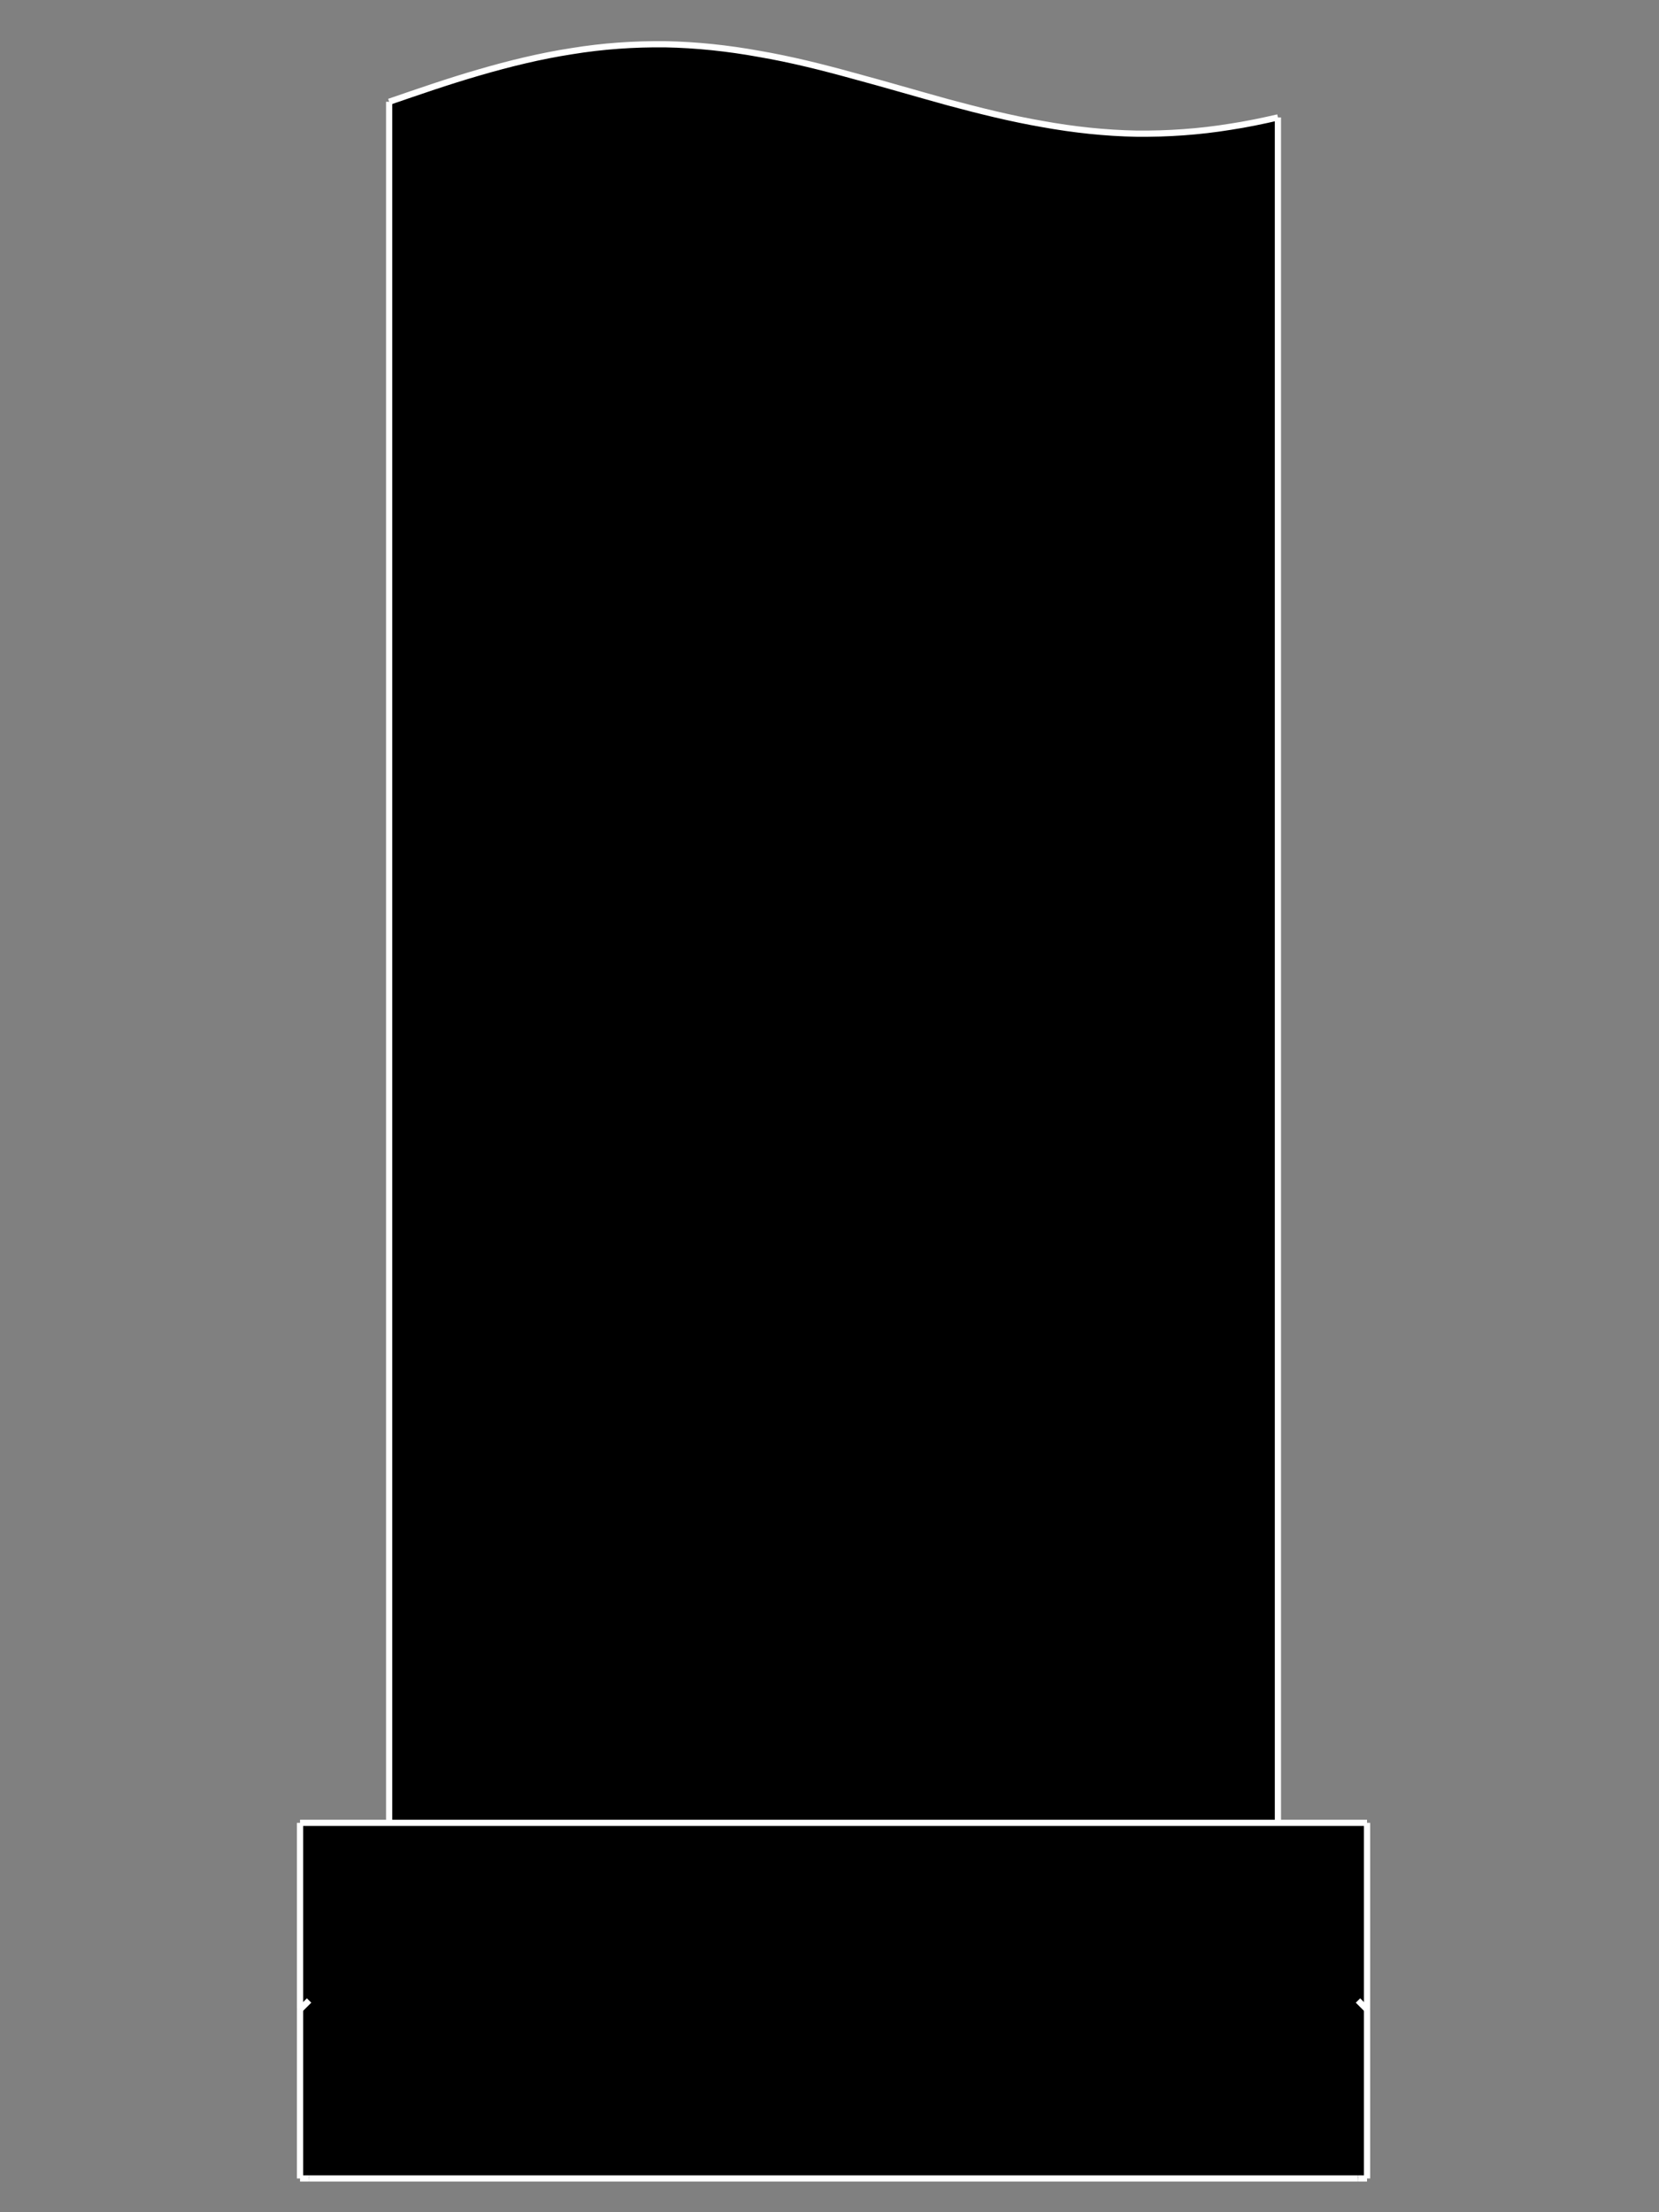 <?xml version="1.0" encoding="UTF-8"?>
<!DOCTYPE svg PUBLIC "-//W3C//DTD SVG 1.1//EN" "http://www.w3.org/Graphics/SVG/1.1/DTD/svg11.dtd">
<!-- Creator: Corel DESIGNER -->
<svg xmlns="http://www.w3.org/2000/svg" xml:space="preserve" width="750px" height="1000px" version="1.1" style="shape-rendering:geometricPrecision; text-rendering:geometricPrecision; image-rendering:optimizeQuality; fill-rule:evenodd; clip-rule:evenodd"
viewBox="0 0 750000 1000000"
 xmlns:xlink="http://www.w3.org/1999/xlink"
 xmlns:xodm="http://www.corel.com/coreldraw/odm/2003">
 <rect x="0" y="0" width="750000" height="1000000" fill="#808080" stroke="none"/>
 <defs>
  <style type="text/css">
   <![CDATA[
    .str0 {stroke:white;stroke-width:2810;stroke-linejoin:bevel;stroke-miterlimit:22.926}
    .fil1 {fill:none}
    .fil0 {fill:black}
   ]]>
  </style>
 </defs>
 <g id="Слой_x0020_1">
  <g id="_2998998411712">
   <g id="_2595620490080">
    <g>
     <polygon class="fil0" points="577720,823990 577720,53080 577720,53080 555670,57430 555670,57430 555120,57570 555120,57570 553770,57700 553770,57700 551180,58120 551180,58120 546010,58790 546010,58790 535660,59750 535660,59750 514840,60420 514840,60420 513340,60420 513340,60420 512520,60290 512520,60290 510890,60290 510890,60290 507350,60150 507350,60150 500550,59750 500550,59750 486800,58380 486800,58380 470880,56070 470880,56070 470060,55800 470060,55800 468290,55530 468290,55530 464890,54850 464890,54850 457940,53490 457940,53490 444060,50220 444060,50220 423240,44780 423240,44780 384180,33750 384180,33750 349060,25450 349060,25450 342800,24220 342800,24220 341980,24090 341980,24090 340210,23810 340210,23810 336810,23270 336810,23270 329870,22320 329870,22320 316120,20820 316120,20820 300330,20000 300330,20000 299520,20000 299520,20000 297750,20000 297750,20000 294340,20000 294340,20000 287400,20140 287400,20140 273790,21090 273790,21090 258000,23130 258000,23130 257190,23270 257190,23270 255420,23540 255420,23540 252010,24220 252010,24220 245210,25450 245210,25450 231600,28720 231600,28720 215940,32930 215940,32930 214990,33210 214990,33210 213360,33750 213360,33750 210100,34700 210100,34700 203290,36880 203290,36880 189950,41240 189950,41240 175930,46000 175930,46000 175930,823990 175930,823990 "/>
     <g>
     </g>
    </g>
    <g>
     <polygon class="fil0" points="577720,823990 135640,823990 135640,823990 135640,908380 135640,908380 135640,984730 135640,984730 139730,984730 139730,984730 613920,984730 613920,984730 618010,984730 618010,984730 618010,908380 618010,908380 618010,823990 618010,823990 "/>
     <g>
     </g>
    </g>
    <line class="fil1 str0" x1="135640" y1="823990" x2="618010" y2= "823990" />
    <line class="fil1 str0" x1="139730" y1="984730" x2="613920" y2= "984730" />
    <line class="fil1 str0" x1="135640" y1="908380" x2="135640" y2= "984730" />
    <line class="fil1 str0" x1="139730" y1="984730" x2="135640" y2= "984730" />
    <line class="fil1 str0" x1="618010" y1="908380" x2="618010" y2= "984730" />
    <line class="fil1 str0" x1="618010" y1="908380" x2="613920" y2= "904290" />
    <line class="fil1 str0" x1="618010" y1="984730" x2="613920" y2= "984730" />
    <line class="fil1 str0" x1="139730" y1="904290" x2="135640" y2= "908380" />
    <line class="fil1 str0" x1="577720" y1="823990" x2="577720" y2= "53080" />
    <line class="fil1 str0" x1="175930" y1="46000" x2="175930" y2= "823990" />
    <path class="fil1 str0" d="M577720 53080c-7080,1630 -14290,3130 -21500,4220 -14160,2310 -28310,3260 -42330,3130 -14160,-270 -28310,-1770 -42600,-4360 -14160,-2450 -28450,-5990 -42600,-9800 -14290,-3940 -28580,-8170 -42740,-11970 -14290,-3950 -28450,-7490 -42740,-9940 -14160,-2580 -28310,-4080 -42460,-4350 -14160,-140 -28180,810 -42330,3130 -14020,2170 -28040,5580 -42060,9670 -13620,3940 -26950,8570 -40430,13200"/>
    <line class="fil1 str0" x1="135640" y1="908380" x2="135640" y2= "823990" />
    <line class="fil1 str0" x1="618010" y1="908380" x2="618010" y2= "823990" />
   </g>
  </g>
 </g>
</svg>

